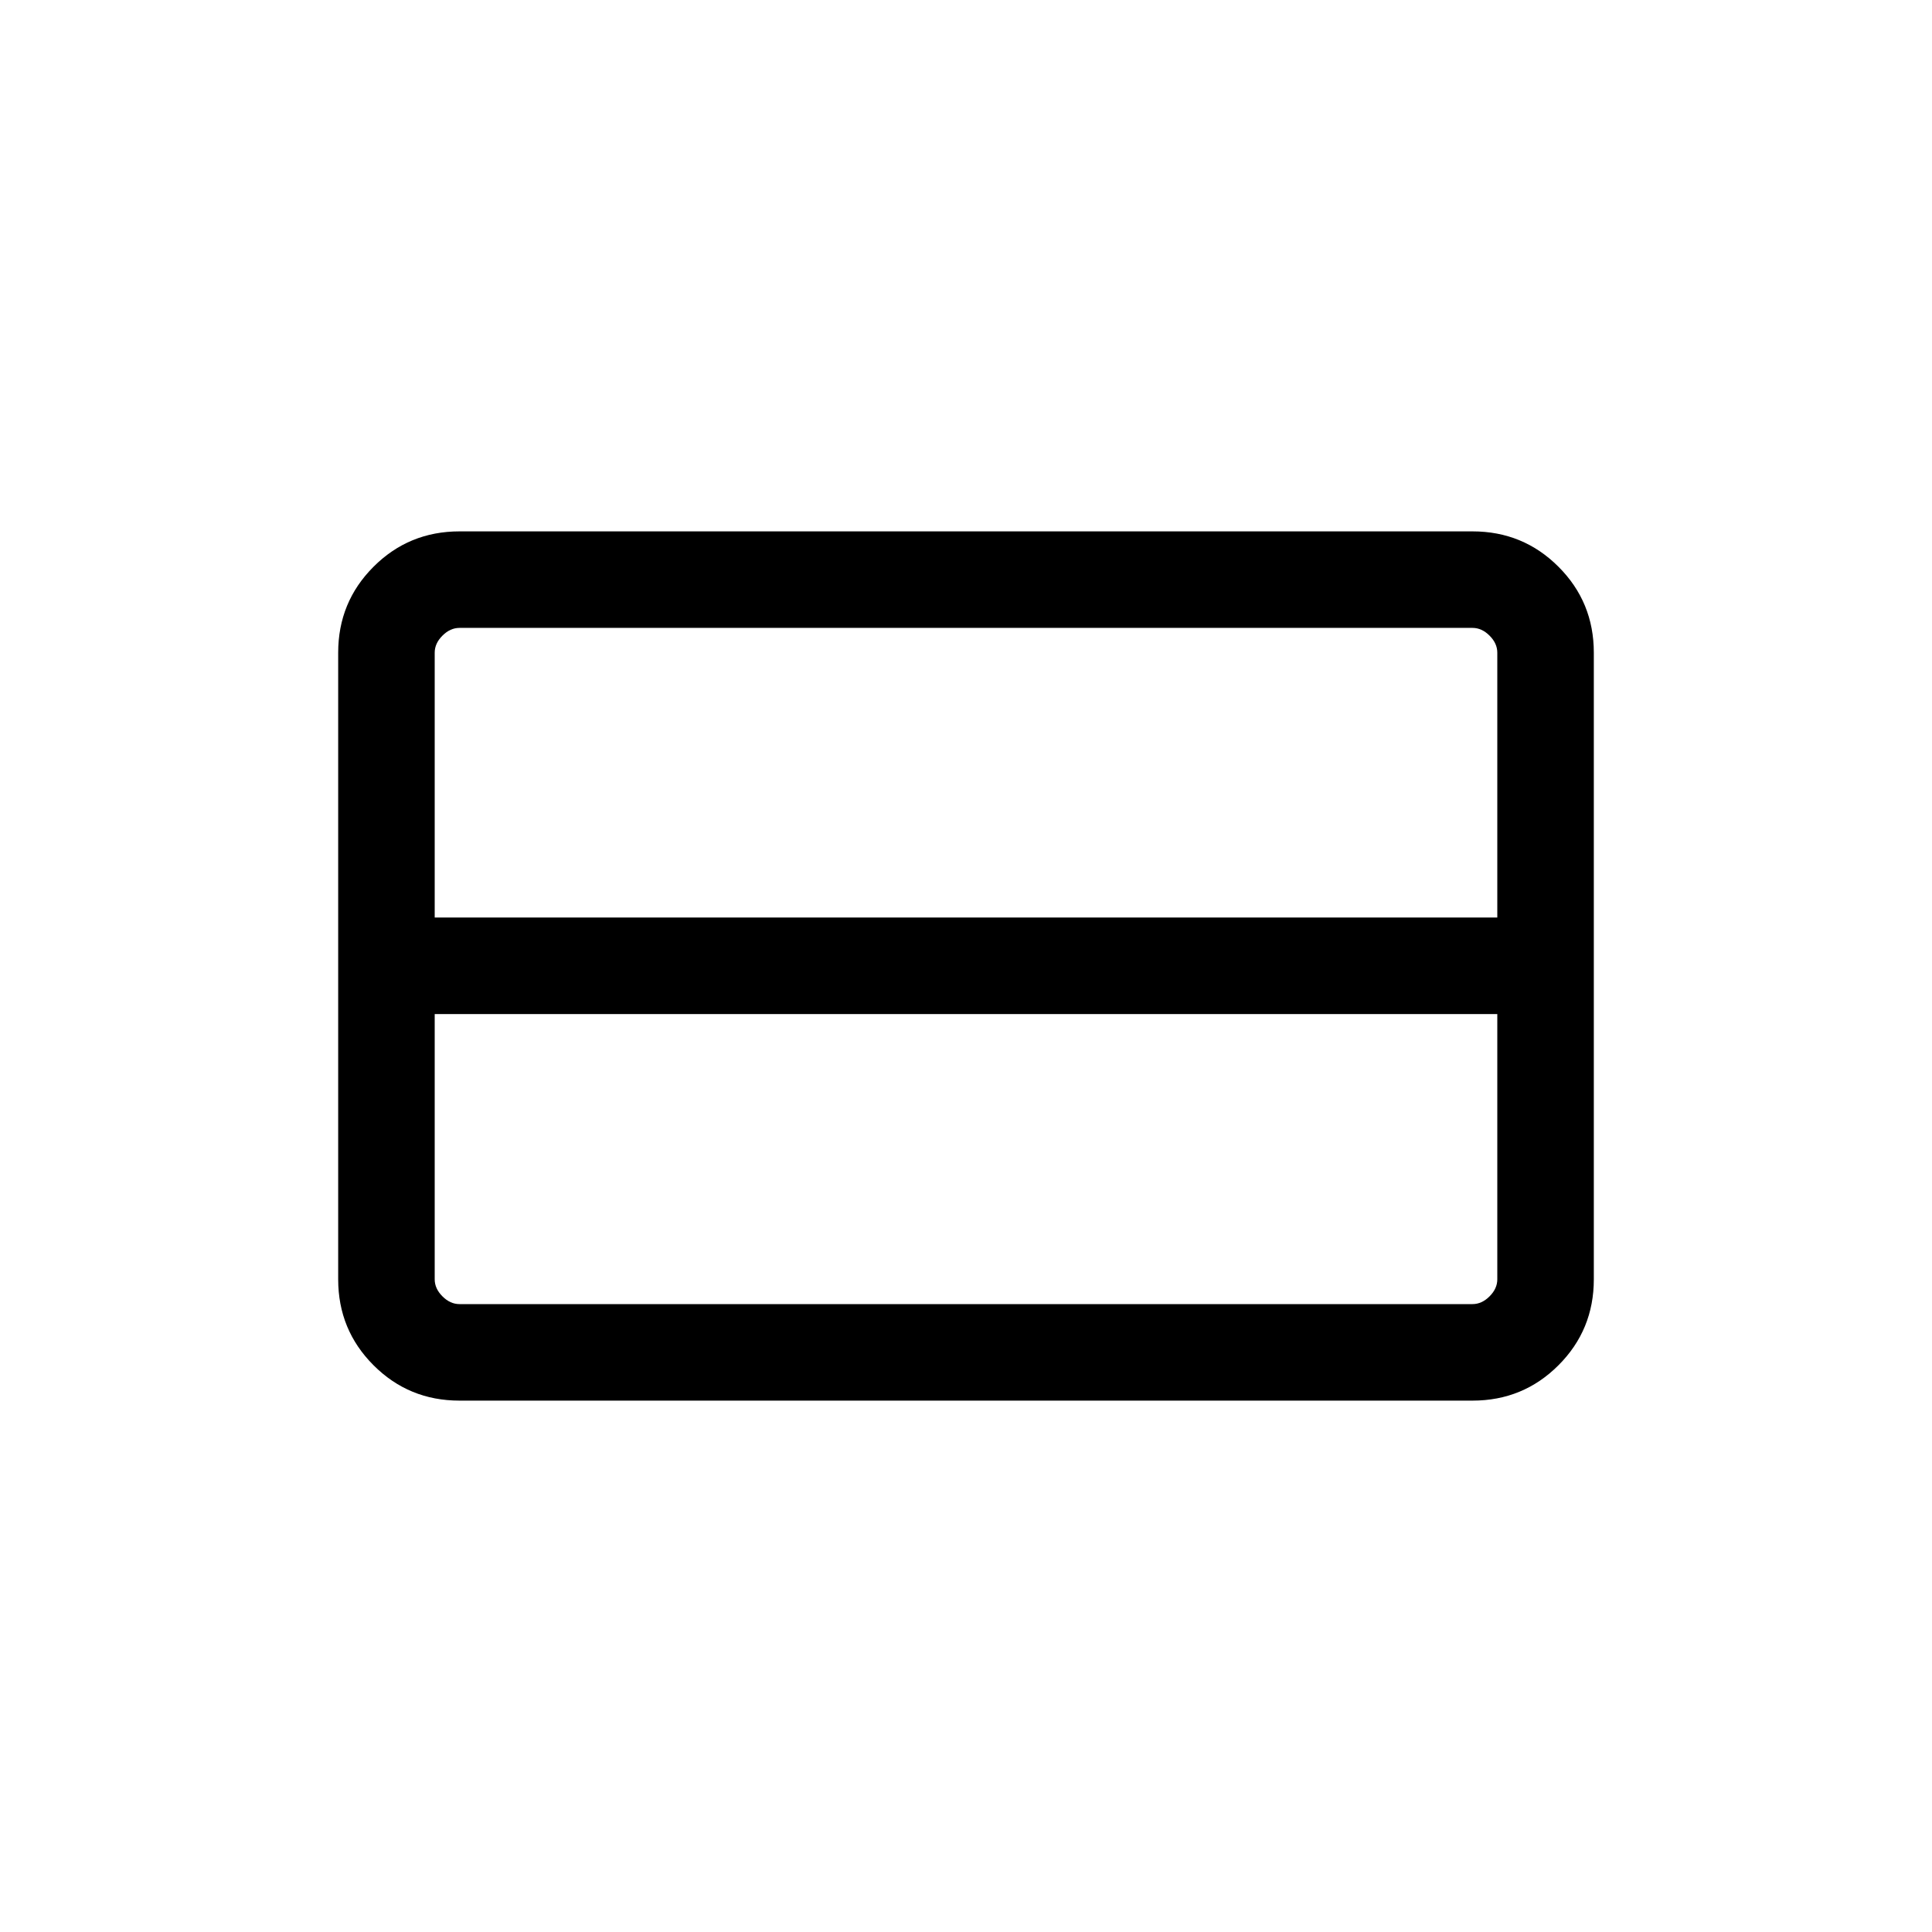 <svg xmlns="http://www.w3.org/2000/svg" height="20" viewBox="0 -960 960 960" width="20"><path d="M744-324.31v-131.81H216v131.81q0 4.62 3.85 8.46 3.84 3.85 8.46 3.85h503.38q4.62 0 8.46-3.85 3.85-3.84 3.85-8.46Zm0-179.77v-131.61q0-4.62-3.85-8.46-3.84-3.85-8.46-3.85H228.31q-4.62 0-8.46 3.85-3.85 3.84-3.85 8.46v131.61h528ZM228.31-264.04q-25.14 0-42.7-17.57-17.57-17.56-17.57-42.7v-311.38q0-25.14 17.57-42.7 17.56-17.57 42.7-17.57h503.38q25.14 0 42.7 17.57 17.57 17.56 17.57 42.7v311.38q0 25.14-17.57 42.7-17.56 17.57-42.7 17.57H228.31Z"/></svg>